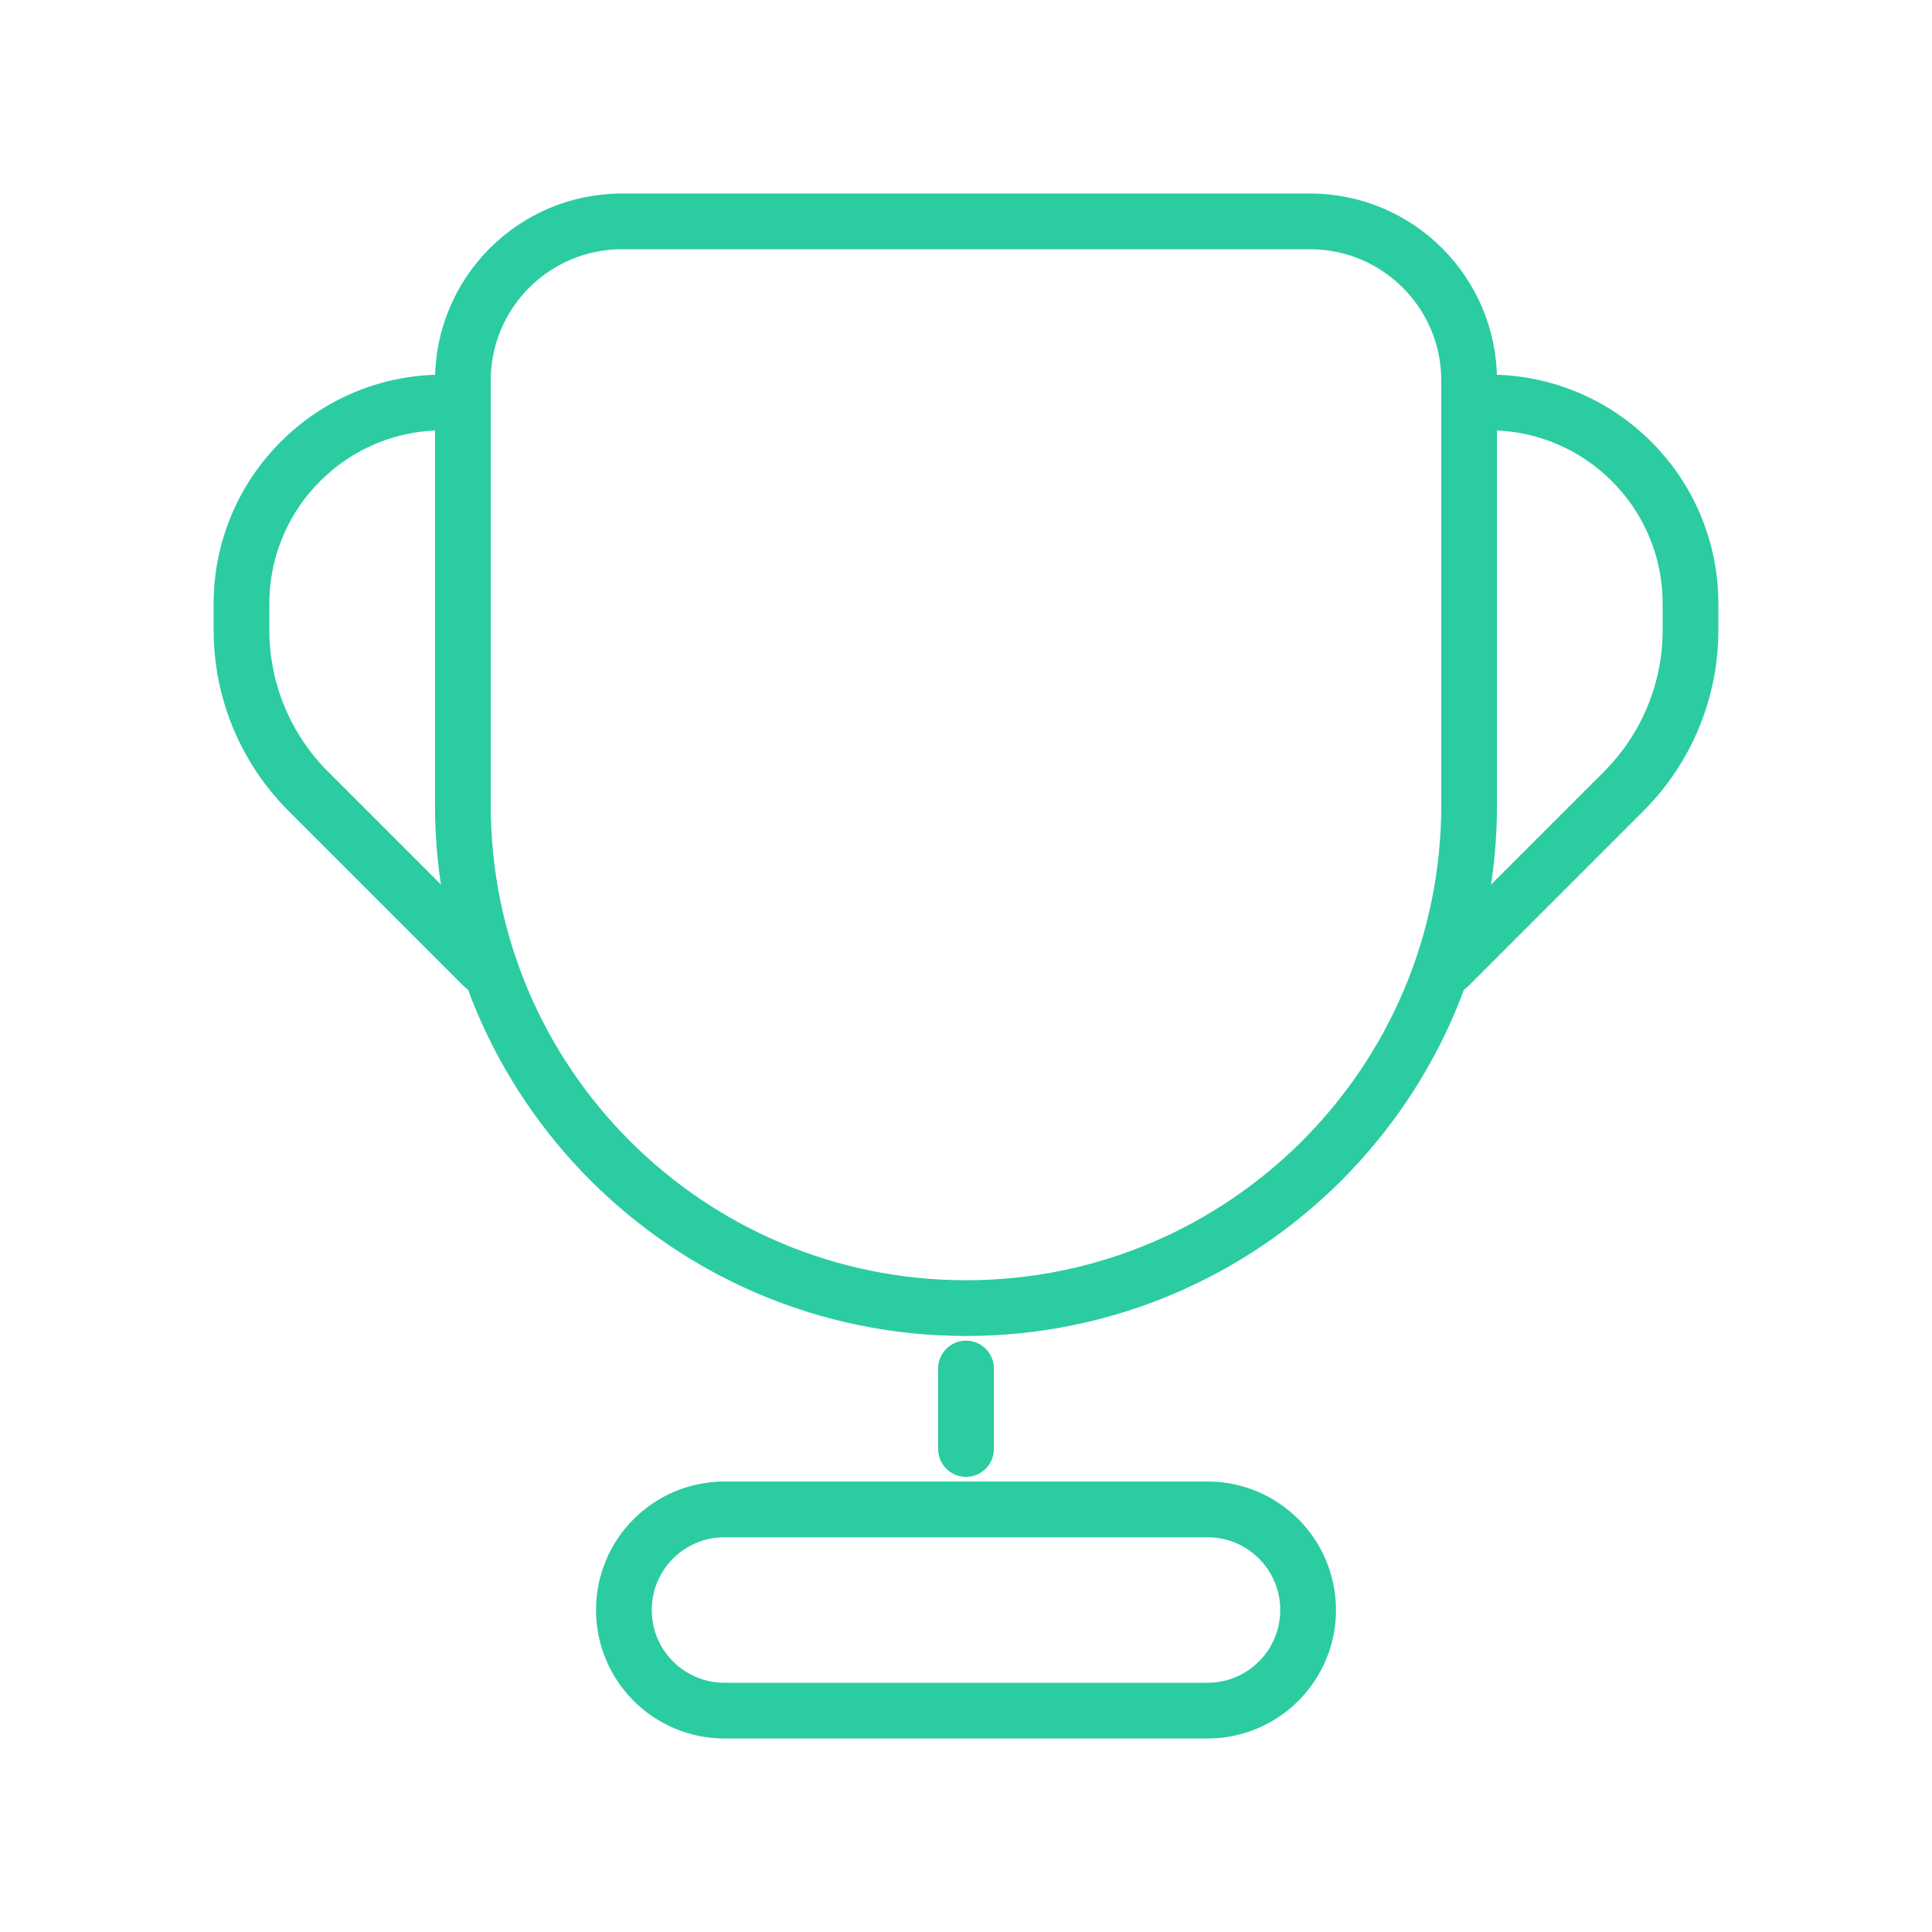 <svg width="52" height="52" viewBox="0 0 52 52" fill="none" xmlns="http://www.w3.org/2000/svg">
<path d="M16.742 5.958C14.376 5.958 12.458 7.876 12.458 10.242V21.667C12.458 29.145 18.521 35.208 26 35.208C33.479 35.208 39.542 29.145 39.542 21.667V10.242C39.542 7.876 37.623 5.958 35.257 5.958H16.742Z" stroke="#2BCCA2" stroke-width="1.5"/>
<path d="M26 36.833V39" stroke="#2BCCA2" stroke-width="1.5" stroke-linecap="round"/>
<path d="M32.5 40.625H19.5C18.004 40.625 16.792 41.838 16.792 43.333C16.792 44.829 18.004 46.042 19.5 46.042H32.5C33.996 46.042 35.208 44.829 35.208 43.333C35.208 41.838 33.996 40.625 32.5 40.625Z" stroke="#2BCCA2" stroke-width="1.5"/>
<path d="M11.917 10.833C8.925 10.833 6.5 13.258 6.5 16.25V16.962C6.5 18.587 7.146 20.146 8.295 21.295L13 26" stroke="#2BCCA2" stroke-width="1.5" stroke-linecap="round" stroke-linejoin="round"/>
<path d="M40.083 10.833C43.075 10.833 45.5 13.258 45.5 16.25V16.962C45.5 18.587 44.854 20.146 43.705 21.295L39 26" stroke="#2BCCA2" stroke-width="1.5" stroke-linecap="round" stroke-linejoin="round"/>
</svg>
